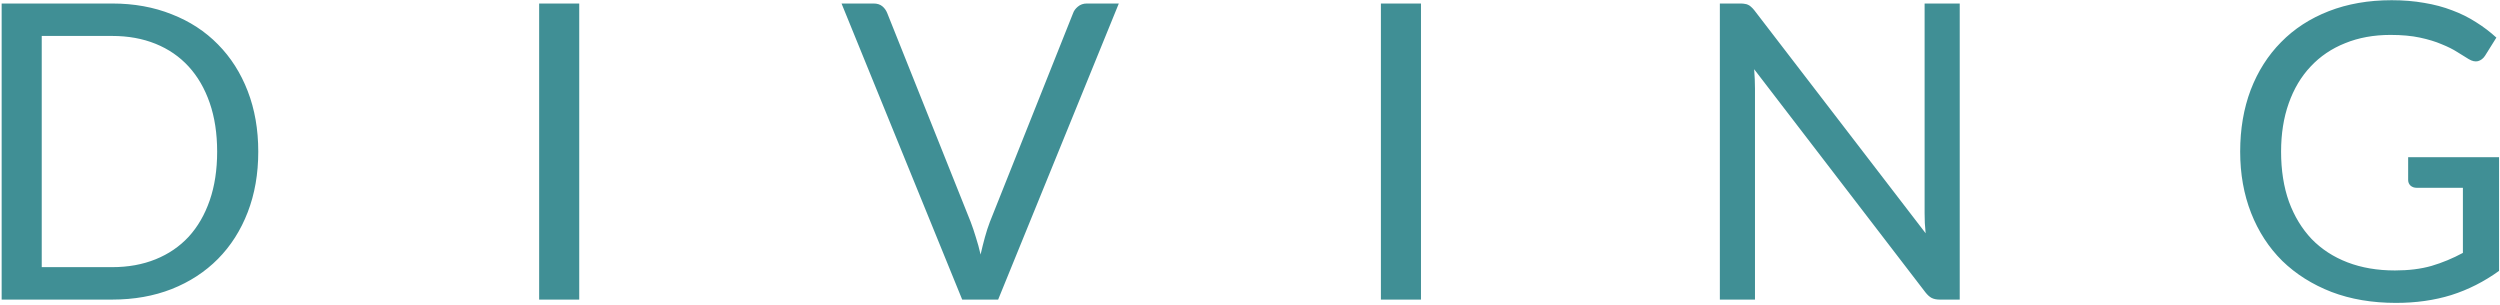 <svg width="484" height="59" viewBox="0 0 484 59" fill="none" xmlns="http://www.w3.org/2000/svg">
<path d="M50 29.36C50 33.653 49.32 37.56 47.96 41.08C46.6 44.6 44.68 47.613 42.2 50.12C39.72 52.627 36.733 54.573 33.24 55.96C29.773 57.32 25.933 58 21.72 58H0.32V0.68H21.72C25.933 0.68 29.773 1.373 33.24 2.76C36.733 4.12 39.72 6.067 42.2 8.6C44.68 11.107 46.6 14.12 47.96 17.64C49.32 21.16 50 25.067 50 29.36ZM42.04 29.36C42.04 25.84 41.56 22.693 40.6 19.92C39.64 17.147 38.28 14.8 36.52 12.88C34.76 10.96 32.627 9.493 30.12 8.48C27.613 7.467 24.813 6.96 21.72 6.96H8.08V51.72H21.72C24.813 51.72 27.613 51.213 30.12 50.2C32.627 49.187 34.76 47.733 36.52 45.84C38.28 43.92 39.64 41.573 40.6 38.8C41.56 36.027 42.04 32.88 42.04 29.36ZM112.139 58H104.379V0.68H112.139V58ZM216.601 0.68L193.241 58H186.281L162.921 0.68H169.121C169.815 0.68 170.375 0.853 170.801 1.2C171.228 1.547 171.548 1.987 171.761 2.52L187.921 42.96C188.268 43.867 188.601 44.853 188.921 45.92C189.268 46.987 189.575 48.107 189.841 49.28C190.108 48.107 190.388 46.987 190.681 45.92C190.975 44.853 191.295 43.867 191.641 42.96L207.761 2.52C207.921 2.067 208.228 1.653 208.681 1.28C209.161 0.88 209.735 0.68 210.401 0.68H216.601ZM275.102 58H267.342V0.68H275.102V58ZM379.404 0.68V58H375.524C374.91 58 374.39 57.893 373.964 57.68C373.564 57.467 373.164 57.107 372.764 56.6L339.604 13.4C339.657 14.067 339.697 14.72 339.724 15.36C339.75 16 339.764 16.6 339.764 17.16V58H332.964V0.68H336.964C337.31 0.68 337.604 0.707 337.844 0.76C338.084 0.787 338.297 0.853 338.484 0.96C338.67 1.04 338.857 1.173 339.044 1.36C339.23 1.52 339.43 1.733 339.644 2L372.804 45.16C372.75 44.467 372.697 43.8 372.644 43.16C372.617 42.493 372.604 41.867 372.604 41.28V0.68H379.404ZM483.818 30.44V52.44C480.938 54.52 477.858 56.08 474.578 57.12C471.324 58.133 467.751 58.64 463.858 58.64C459.244 58.64 455.084 57.933 451.378 56.52C447.671 55.08 444.498 53.08 441.858 50.52C439.244 47.933 437.231 44.84 435.817 41.24C434.404 37.64 433.698 33.68 433.698 29.36C433.698 24.987 434.378 21 435.738 17.4C437.124 13.8 439.084 10.72 441.618 8.16C444.151 5.573 447.231 3.573 450.858 2.16C454.484 0.747 458.538 0.04 463.018 0.04C465.284 0.04 467.391 0.213 469.338 0.56C471.284 0.88 473.084 1.36 474.738 2C476.391 2.613 477.924 3.373 479.338 4.28C480.751 5.16 482.071 6.16 483.298 7.28L481.098 10.8C480.751 11.333 480.298 11.68 479.738 11.84C479.204 11.973 478.604 11.84 477.938 11.44C477.298 11.067 476.564 10.613 475.738 10.08C474.911 9.547 473.898 9.04 472.698 8.56C471.524 8.053 470.124 7.627 468.498 7.28C466.898 6.933 464.991 6.76 462.778 6.76C459.551 6.76 456.631 7.293 454.018 8.36C451.404 9.4 449.178 10.907 447.338 12.88C445.498 14.827 444.084 17.2 443.098 20C442.111 22.773 441.618 25.893 441.618 29.36C441.618 32.96 442.124 36.187 443.138 39.04C444.178 41.867 445.644 44.28 447.538 46.28C449.458 48.253 451.778 49.76 454.498 50.8C457.218 51.84 460.271 52.36 463.658 52.36C466.324 52.36 468.684 52.067 470.738 51.48C472.818 50.867 474.844 50.027 476.818 48.96V36.36H467.898C467.391 36.36 466.978 36.213 466.658 35.92C466.364 35.627 466.218 35.267 466.218 34.84V30.44H483.818Z" fill="#408F95"/>
</svg>
